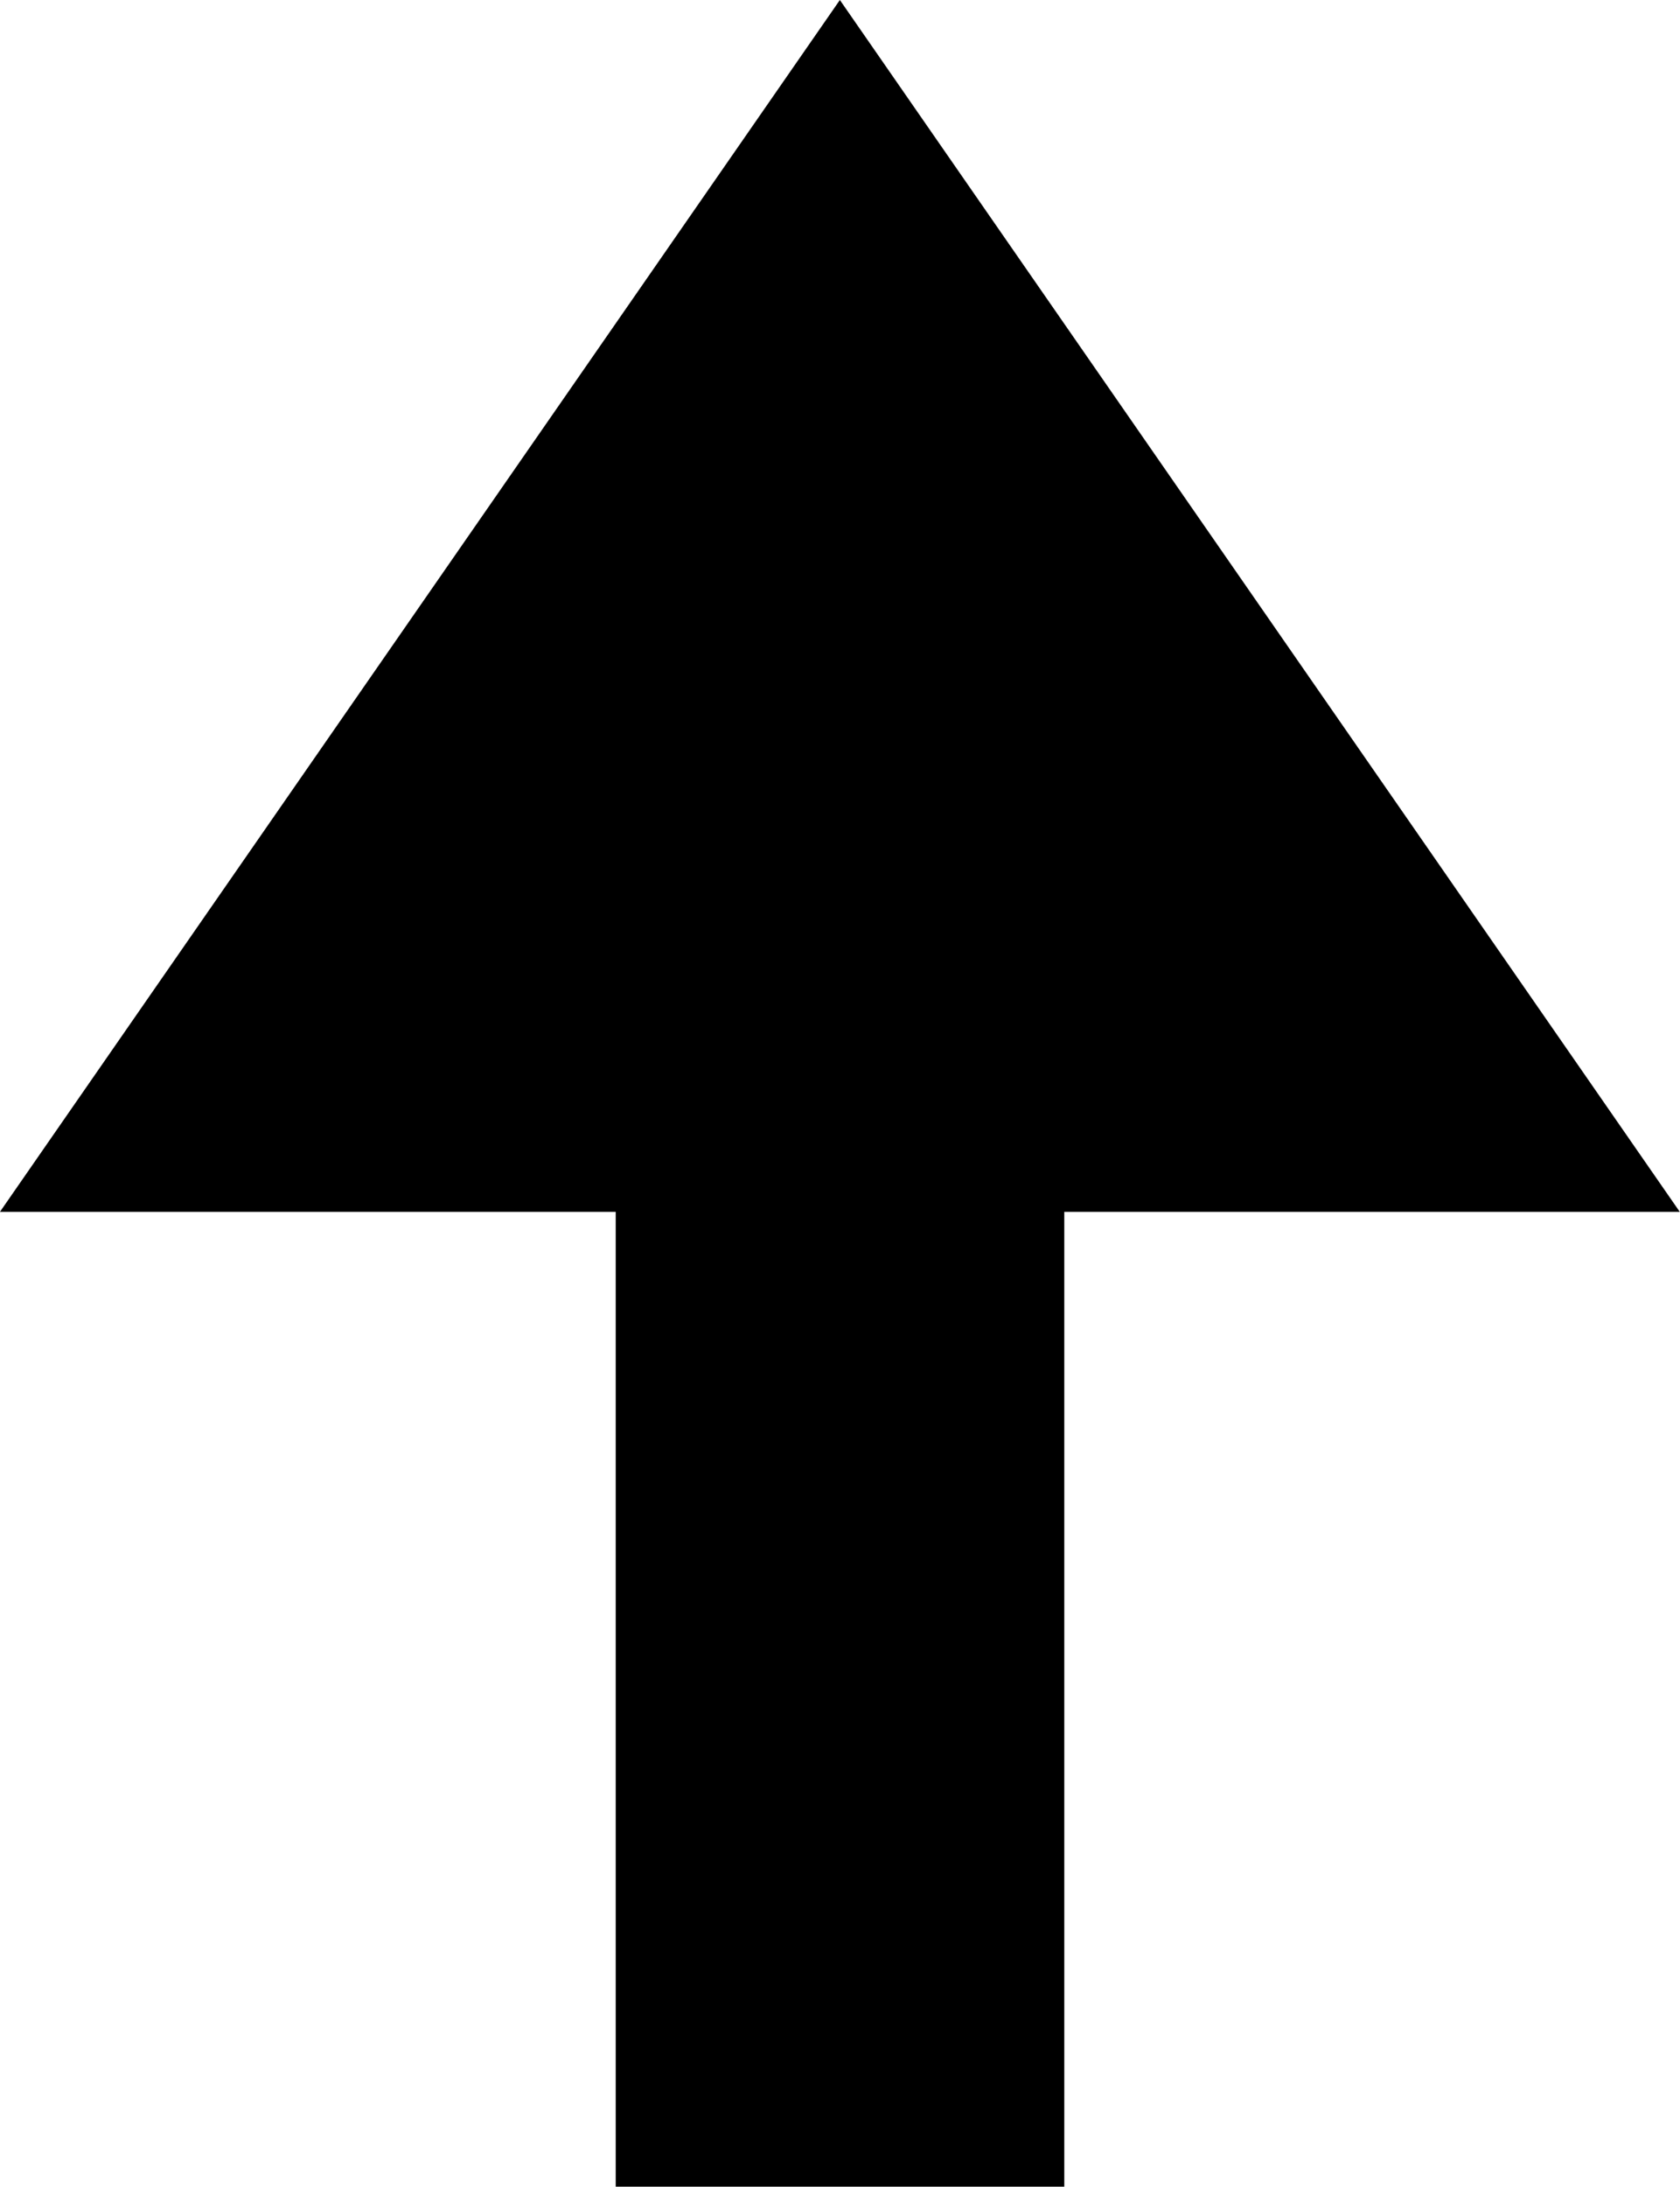 <?xml version="1.0" encoding="UTF-8" standalone="no"?>
<!-- Created with Inkscape (http://www.inkscape.org/) -->

<svg
   xmlns:dc="http://purl.org/dc/elements/1.1/"
   xmlns:cc="http://creativecommons.org/ns#"
   xmlns:rdf="http://www.w3.org/1999/02/22-rdf-syntax-ns#"
   xmlns:svg="http://www.w3.org/2000/svg"
   xmlns="http://www.w3.org/2000/svg"
   xmlns:sodipodi="http://sodipodi.sourceforge.net/DTD/sodipodi-0.dtd"
   xmlns:inkscape="http://www.inkscape.org/namespaces/inkscape"
   version="1.1"
   width="138.762"
   height="180.533"
   id="svg2"
   inkscape:version="0.48.0 r9654"
   sodipodi:docname="arrow.svg">
  <sodipodi:namedview
     pagecolor="#ffffff"
     bordercolor="#666666"
     borderopacity="1"
     objecttolerance="10"
     gridtolerance="10"
     guidetolerance="10"
     inkscape:pageopacity="0"
     inkscape:pageshadow="2"
     inkscape:window-width="1183"
     inkscape:window-height="762"
     id="namedview8"
     showgrid="false"
     inkscape:zoom="1.4111517"
     inkscape:cx="-53.922316"
     inkscape:cy="90.015178"
     inkscape:window-x="0"
     inkscape:window-y="22"
     inkscape:window-maximized="0"
     inkscape:current-layer="svg2"
     fit-margin-top="0"
     fit-margin-left="0"
     fit-margin-right="0"
     fit-margin-bottom="0" />
  <defs
     id="defs4" />
  <g
     transform="translate(-321.488,-435.216)"
     id="layer1">
    <rect
       width="37.05"
       height="97.587"
       x="372.344"
       y="518.162"
       id="rect3093"
       style="fill:#000000;fill-opacity:1" />
    <path
       d="m 105.056,12.943 57.764,100.051 -115.529,0 z"
       transform="matrix(1.201,0,0,1,264.686,422.273)"
       id="path3095"
       style="fill:#000000;fill-opacity:1"
       inkscape:connector-curvature="0" />
  </g>
</svg>
